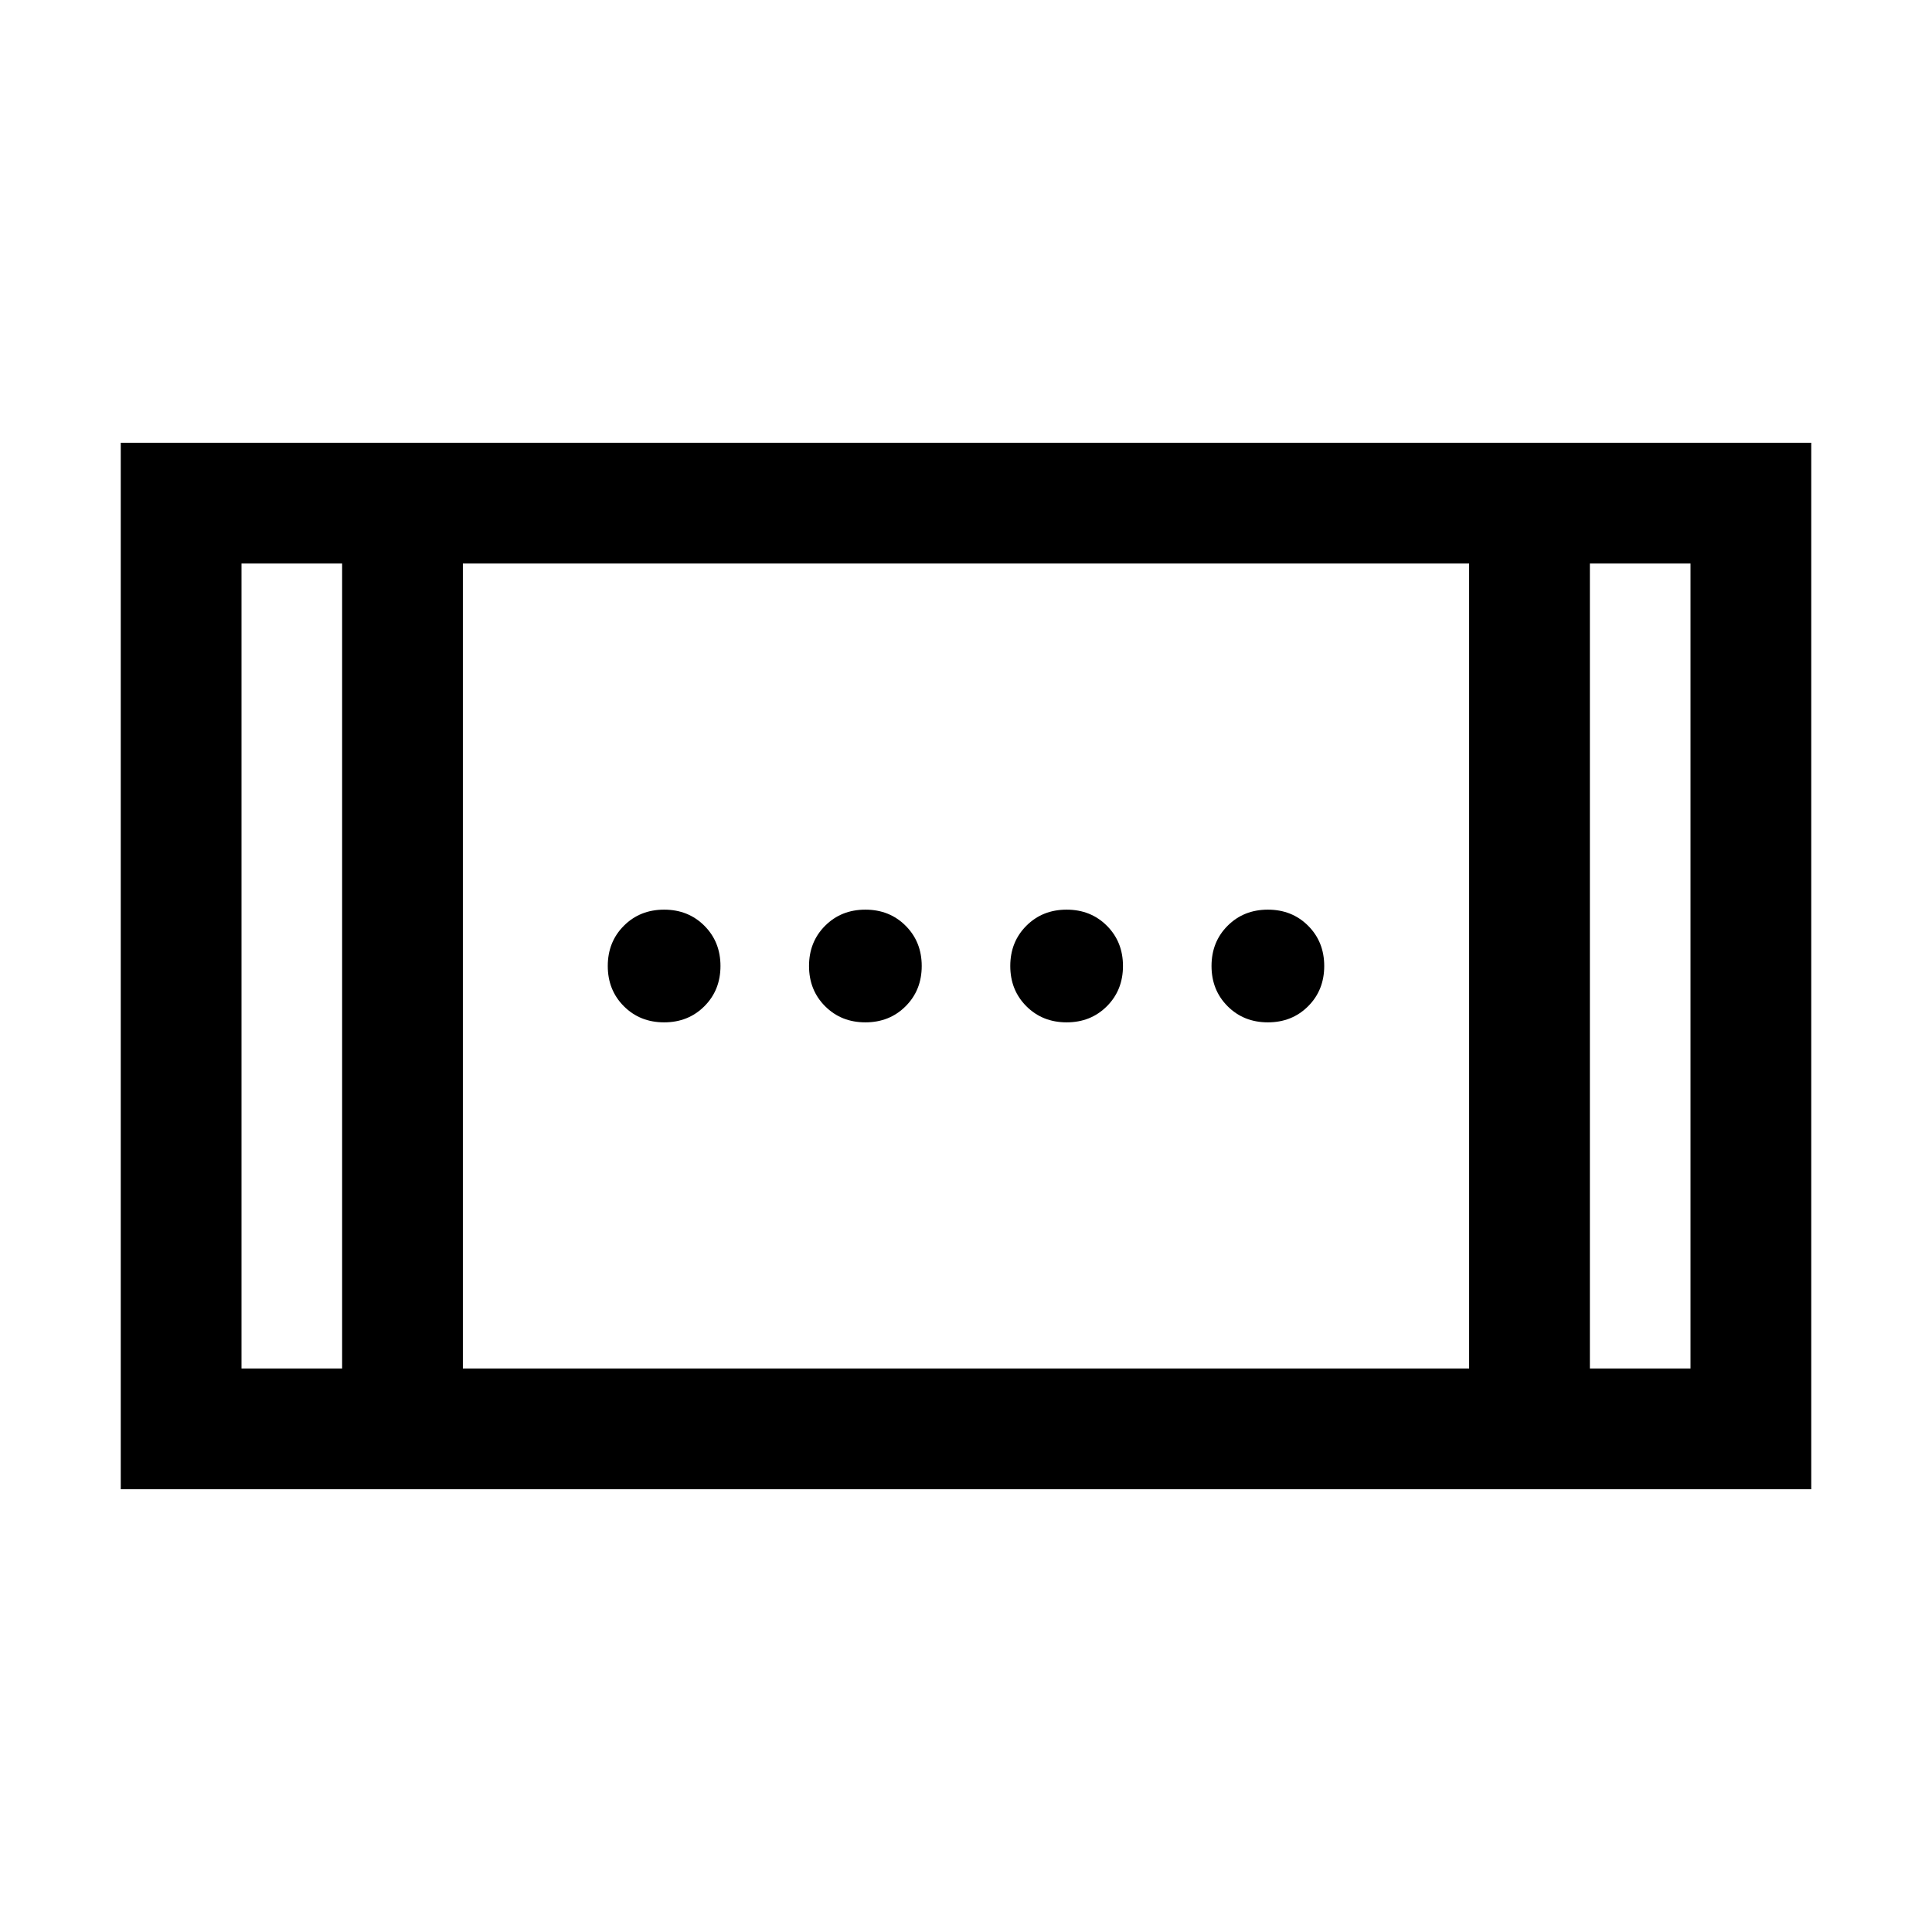 <svg xmlns="http://www.w3.org/2000/svg" height="24" width="24"><path d="M13.25 12.7Q12.95 12.7 12.75 12.5Q12.55 12.3 12.55 12Q12.55 11.7 12.75 11.5Q12.95 11.3 13.25 11.3Q13.55 11.3 13.75 11.5Q13.95 11.7 13.95 12Q13.95 12.3 13.75 12.5Q13.55 12.7 13.25 12.7ZM8.25 12.7Q7.95 12.7 7.75 12.5Q7.55 12.3 7.55 12Q7.55 11.7 7.75 11.5Q7.95 11.3 8.25 11.3Q8.55 11.3 8.75 11.5Q8.95 11.7 8.95 12Q8.95 12.3 8.75 12.5Q8.55 12.7 8.25 12.7ZM15.75 12.7Q15.45 12.7 15.25 12.5Q15.05 12.3 15.05 12Q15.05 11.7 15.25 11.5Q15.45 11.3 15.75 11.3Q16.05 11.3 16.25 11.5Q16.45 11.7 16.45 12Q16.45 12.3 16.25 12.5Q16.05 12.7 15.75 12.7ZM10.75 12.7Q10.45 12.7 10.25 12.5Q10.05 12.3 10.05 12Q10.05 11.7 10.25 11.5Q10.45 11.3 10.75 11.3Q11.05 11.3 11.25 11.5Q11.45 11.7 11.45 12Q11.45 12.3 11.25 12.5Q11.05 12.7 10.75 12.7ZM1.5 18.5V5.5H22.5V18.5ZM5.75 17H18.25V7H5.75ZM3 17H4.25V7H3ZM19.75 17H21V7H19.75ZM3 7H4.25ZM19.75 7H21Z"/></svg>